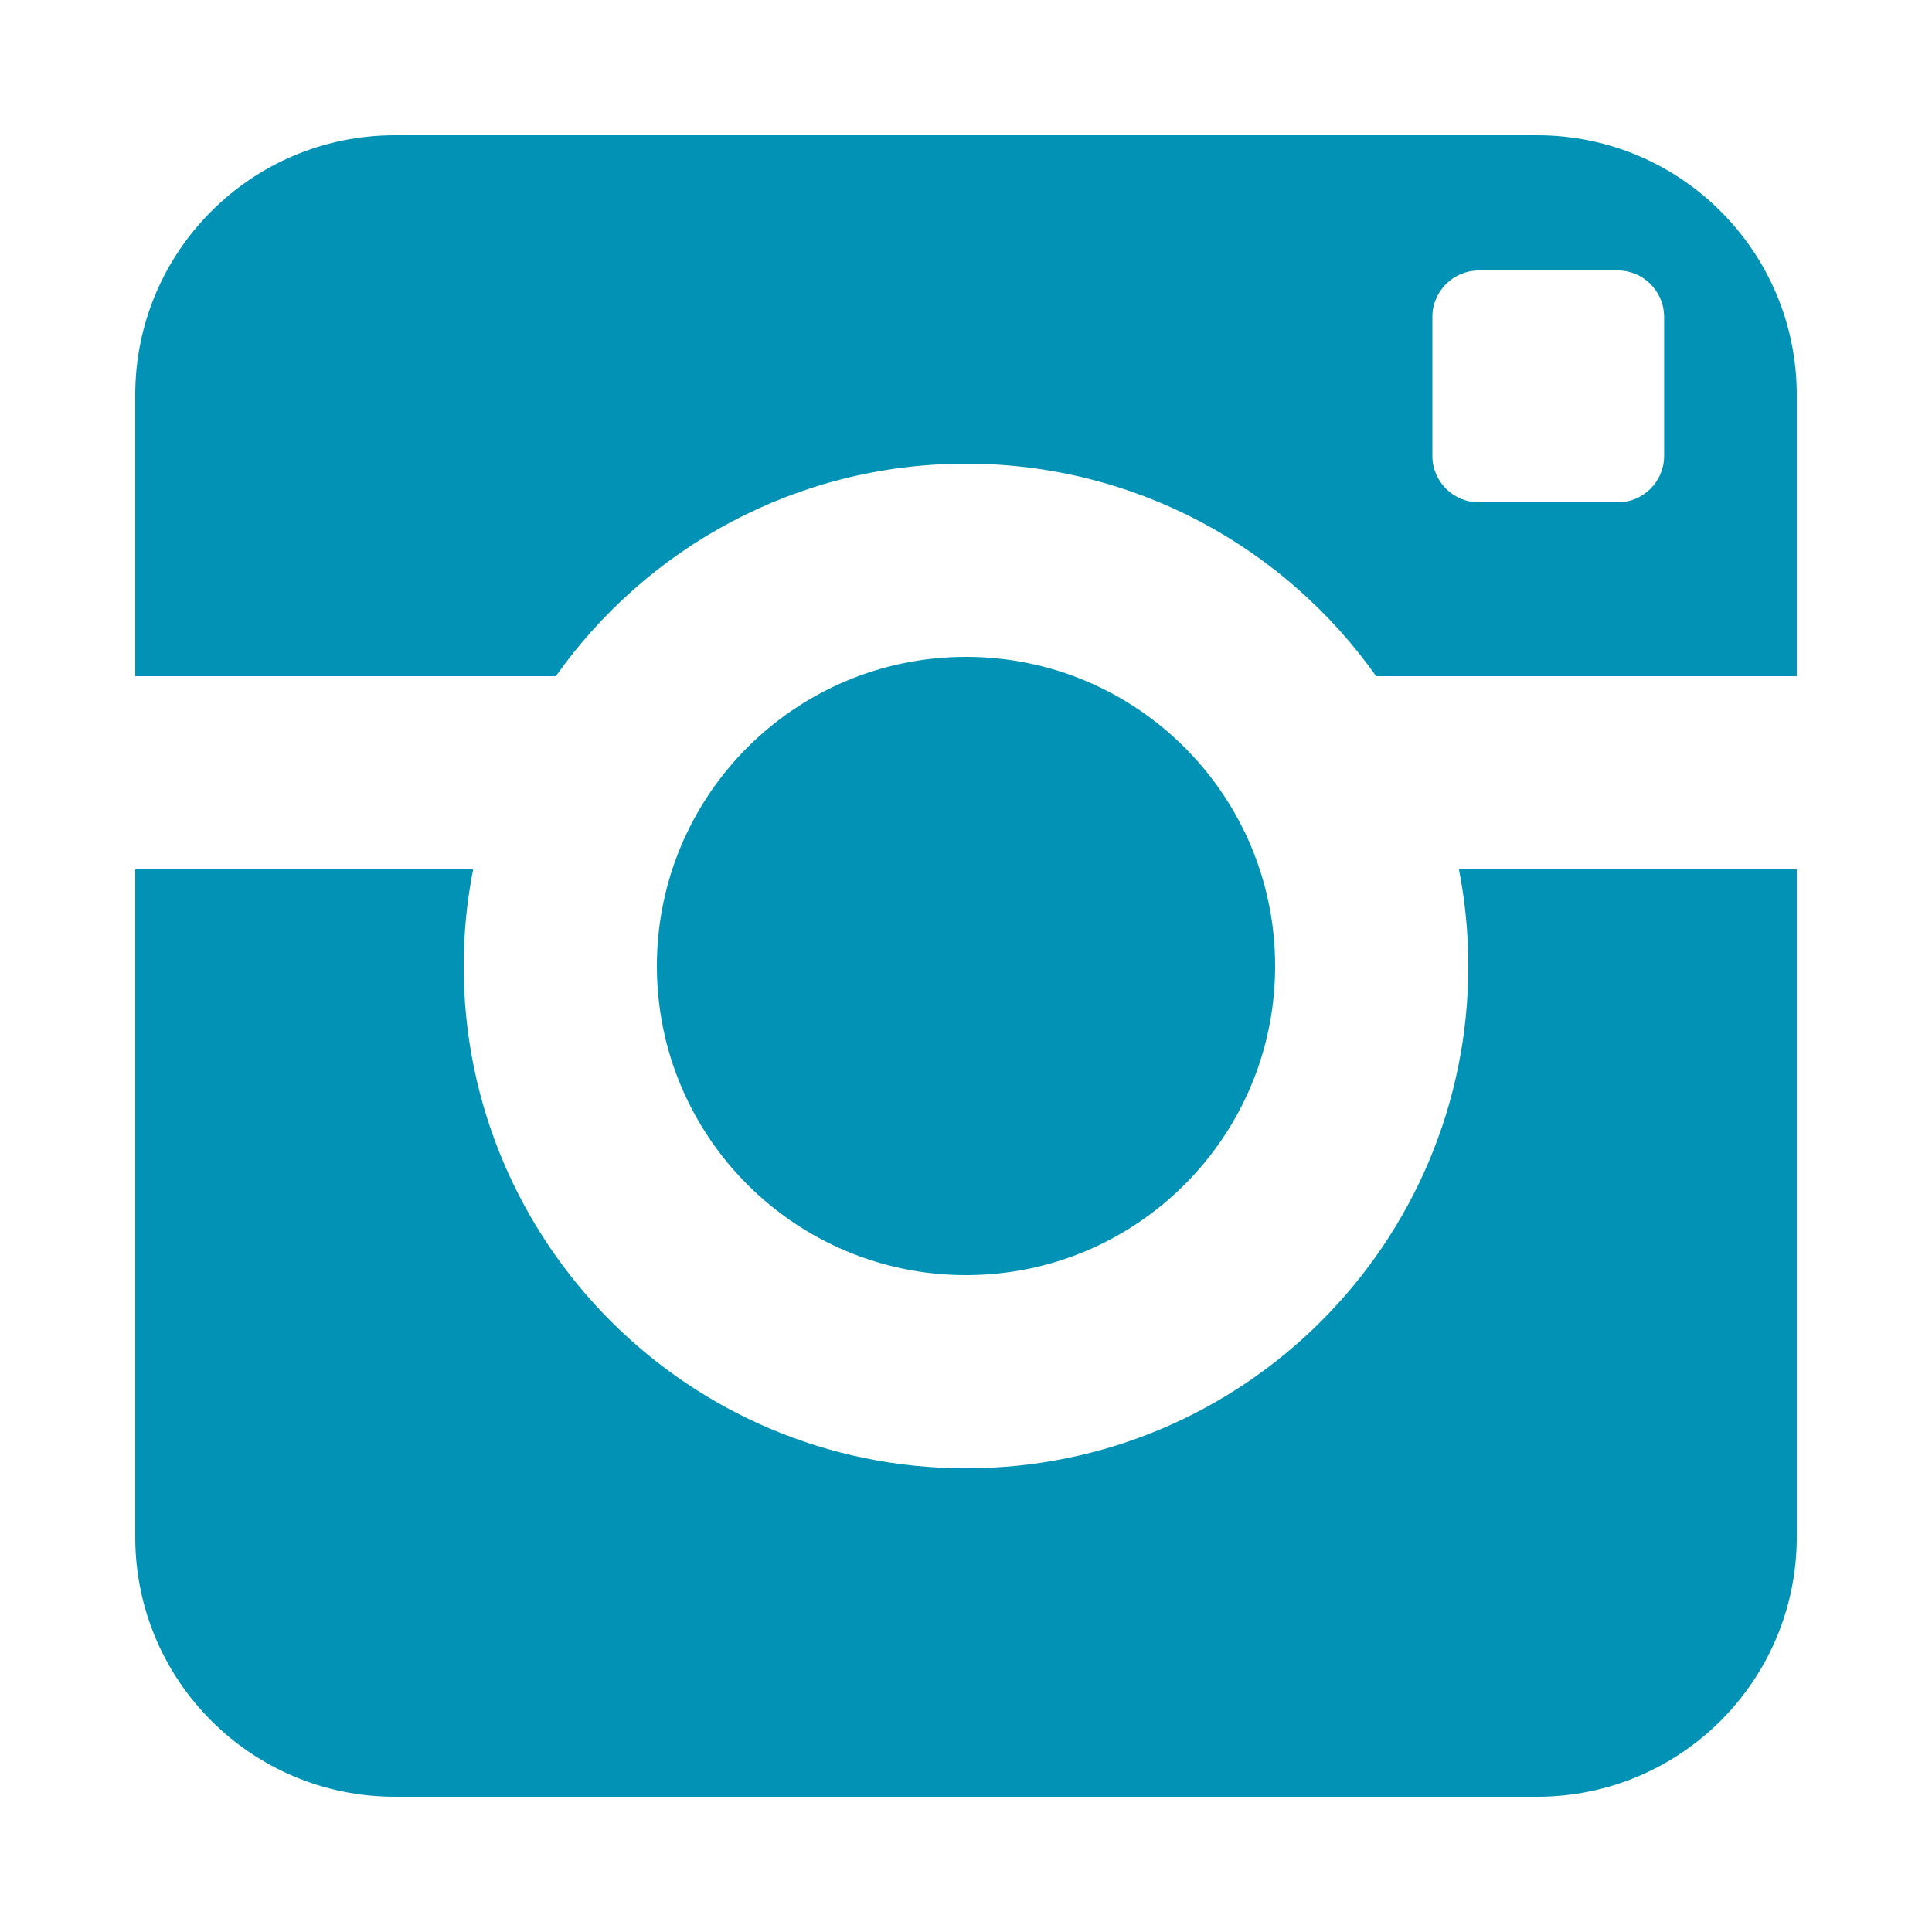 <?xml version="1.0" encoding="utf-8"?>
<!-- Generated by IcoMoon.io -->
<!DOCTYPE svg PUBLIC "-//W3C//DTD SVG 1.1//EN" "http://www.w3.org/Graphics/SVG/1.1/DTD/svg11.dtd">
<svg version="1.1" xmlns="http://www.w3.org/2000/svg" xmlns:xlink="http://www.w3.org/1999/xlink" width="20" height="20" viewBox="0 0 20 20">
<path d="M15.2 10c0 2.872-2.329 5.2-5.2 5.2s-5.2-2.328-5.2-5.2c0-0.342 0.034-0.676 0.098-1h-3.498v6.912c0 1.484 1.202 2.688 2.688 2.688h11.824c1.484 0 2.688-1.203 2.688-2.688v-6.912h-3.497c0.063 0.324 0.097 0.658 0.097 1zM15.912 1.4h-11.824c-1.485 0-2.688 1.204-2.688 2.688v2.912h4.354c0.941-1.33 2.492-2.2 4.246-2.2s3.305 0.87 4.246 2.2h4.354v-2.912c0-1.484-1.204-2.688-2.688-2.688zM17.227 4.72c0 0.265-0.216 0.48-0.48 0.48h-1.439c-0.264 0-0.48-0.216-0.48-0.48v-1.44c0-0.265 0.217-0.48 0.48-0.48h1.439c0.265 0 0.48 0.216 0.48 0.48v1.44zM13.2 10c0-1.768-1.433-3.2-3.2-3.2s-3.2 1.432-3.2 3.2 1.433 3.2 3.2 3.2 3.2-1.432 3.2-3.2z" fill="#0192b5"></path>
</svg>
